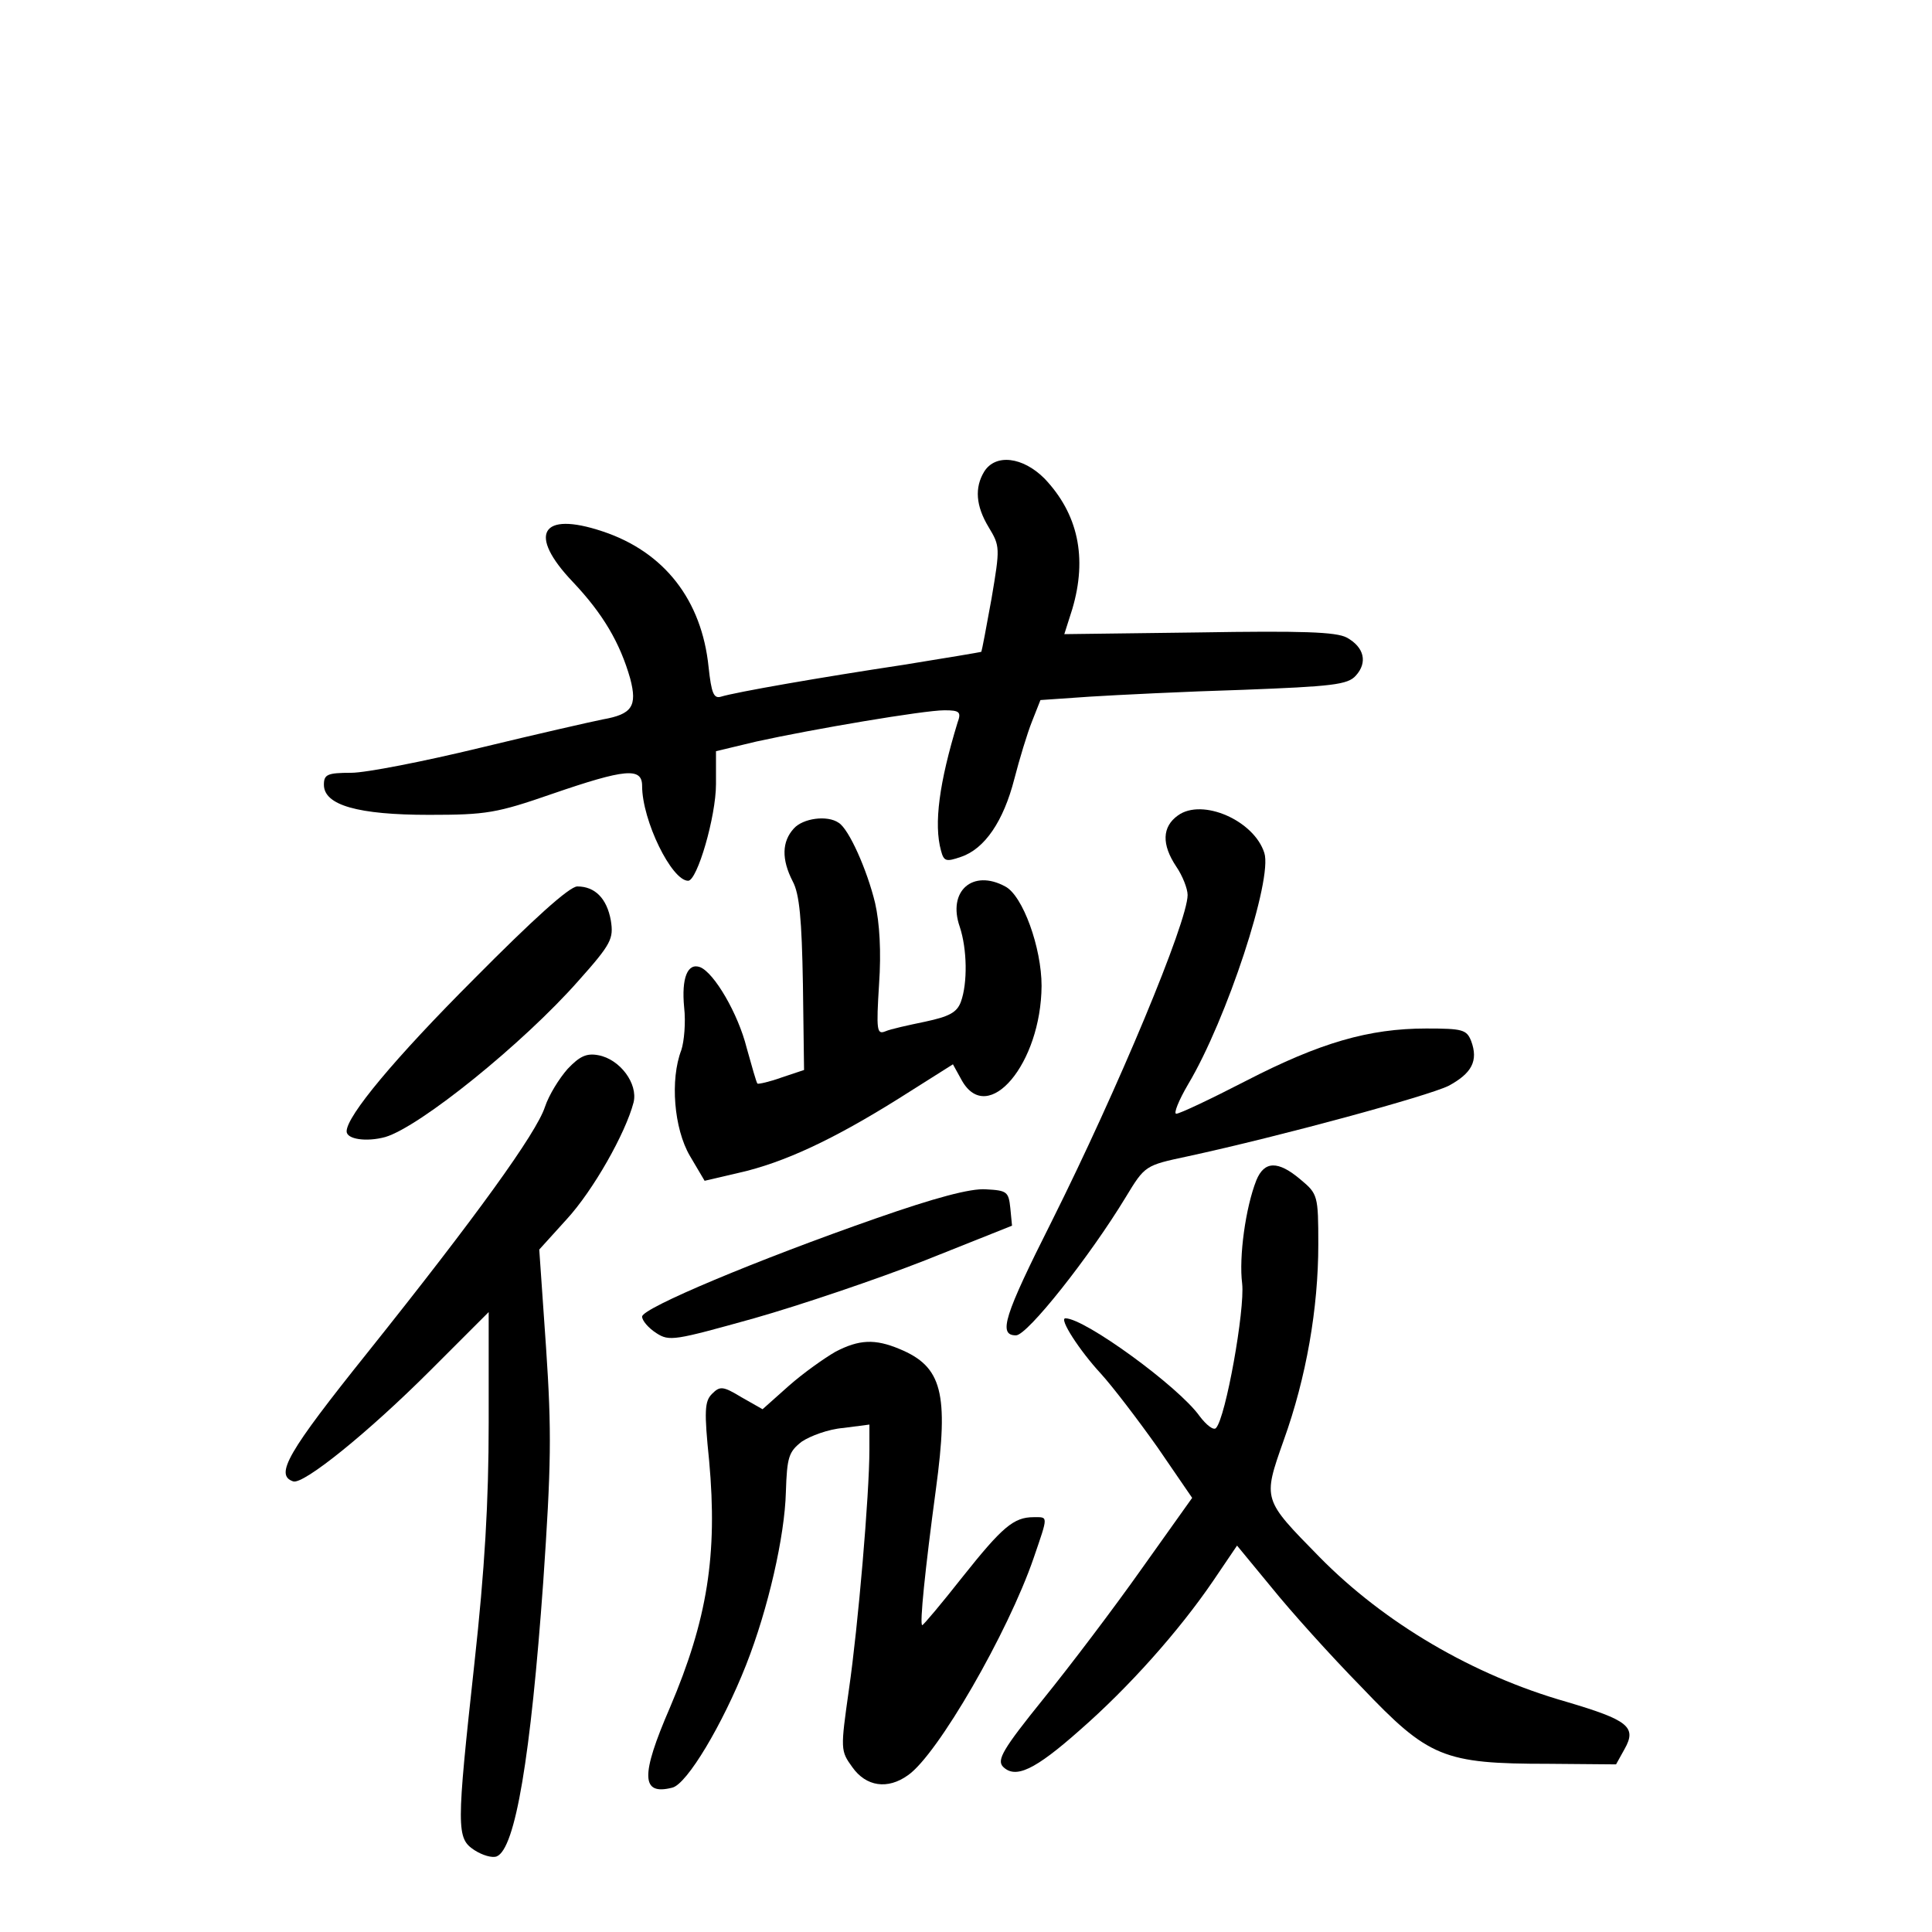 <?xml version="1.0" standalone="no"?>
<!DOCTYPE svg PUBLIC "-//W3C//DTD SVG 20010904//EN"
 "http://www.w3.org/TR/2001/REC-SVG-20010904/DTD/svg10.dtd">
<svg version="1.0" xmlns="http://www.w3.org/2000/svg"
 width="340pt" height="340pt" viewBox="0 0 340 340"
 preserveAspectRatio="xMidYMid meet">
<g transform="translate(0,340) scale(0.1,-0.1)"
fill="#000000" stroke="none">
<path d="M1732 2570 c-17 -28 -15 -60 8 -98 20 -33 20 -36 5 -125 -9 -50 -17
-92 -18 -94 -2 -1 -63 -11 -137 -23 -146 -22 -295 -48 -321 -56 -13 -4 -17 6
-22 52 -12 118 -78 203 -187 239 -108 36 -132 -5 -52 -89 53 -56 83 -107 101
-170 13 -49 3 -63 -48 -72 -20 -4 -117 -26 -216 -50 -99 -24 -201 -44 -227
-44 -42 0 -48 -3 -48 -21 0 -36 60 -53 185 -53 101 0 119 3 217 37 128 44 158
47 158 14 0 -61 52 -167 81 -167 16 0 49 113 49 170 l0 58 71 17 c100 22 295
55 331 55 27 0 30 -3 23 -22 -32 -105 -42 -178 -29 -225 5 -19 9 -20 35 -11
42 14 75 63 94 137 9 35 23 81 31 101 l15 38 87 6 c48 3 169 9 269 12 157 6
185 9 199 25 21 23 15 50 -16 67 -19 10 -78 12 -261 9 l-236 -3 14 44 c27 91
10 168 -49 230 -38 38 -86 44 -106 12z"/>
<path d="M2073 1965 c-28 -20 -29 -51 -3 -90 11 -16 20 -39 20 -50 0 -47 -123
-342 -239 -574 -84 -167 -95 -201 -63 -201 20 0 130 139 193 243 34 56 34 56
109 72 166 36 422 106 459 124 41 22 53 44 40 79 -8 20 -15 22 -79 22 -101 0
-187 -25 -317 -92 -62 -32 -117 -58 -123 -58 -5 0 4 23 21 52 68 114 149 361
134 407 -18 57 -109 97 -152 66z"/>
<path d="M1397 1942 c-21 -23 -22 -54 -2 -93 12 -22 16 -67 18 -181 l2 -151
-39 -13 c-22 -8 -41 -12 -43 -11 -2 2 -10 31 -19 63 -15 60 -57 132 -82 142
-22 8 -33 -19 -28 -71 3 -26 0 -60 -5 -75 -20 -52 -13 -138 15 -186 l26 -44
60 14 c80 18 167 59 282 131 l95 60 16 -29 c46 -80 139 30 140 167 0 67 -33
159 -64 175 -57 31 -102 -8 -80 -71 13 -39 14 -99 2 -132 -7 -19 -21 -26 -63
-35 -29 -6 -61 -13 -70 -17 -15 -6 -16 2 -11 83 4 57 1 108 -7 143 -14 58 -46
130 -64 141 -20 14 -63 8 -79 -10z"/>
<path d="M834 1677 c-139 -139 -224 -241 -224 -268 0 -14 35 -19 68 -10 61 18
243 165 340 275 58 65 62 74 57 106 -7 39 -28 60 -59 60 -14 0 -79 -59 -182
-163z"/>
<path d="M999 1519 c-15 -17 -33 -46 -40 -67 -15 -46 -121 -193 -312 -432
-141 -176 -164 -216 -131 -227 18 -6 132 86 241 195 l103 103 0 -195 c0 -139
-7 -258 -25 -422 -32 -293 -32 -309 0 -330 14 -9 31 -14 39 -11 33 13 60 176
82 483 14 205 15 264 5 412 l-12 173 48 53 c47 51 104 152 118 206 8 33 -24
76 -62 83 -21 4 -33 -2 -54 -24z"/>
<path d="M2211 1323 c-19 -48 -31 -135 -25 -182 5 -46 -29 -236 -46 -254 -4
-5 -17 5 -29 21 -37 52 -202 172 -236 172 -12 0 25 -57 62 -97 21 -23 66 -82
100 -130 l61 -89 -89 -125 c-48 -68 -126 -171 -173 -229 -71 -88 -82 -107 -71
-119 22 -22 56 -6 135 64 87 76 175 175 235 263 l42 62 61 -74 c33 -41 104
-120 158 -175 118 -124 144 -135 329 -135 l119 -1 15 27 c22 39 6 51 -102 83
-165 47 -321 139 -435 255 -100 102 -100 100 -63 205 40 111 61 233 61 345 0
86 -1 89 -31 114 -40 34 -64 33 -78 -1z"/>
<path d="M1542 1256 c-209 -73 -412 -158 -412 -173 0 -7 11 -20 25 -29 23 -15
32 -13 172 26 81 23 217 69 301 102 l153 61 -3 31 c-3 29 -6 31 -43 33 -27 2
-90 -15 -193 -51z"/>
<path d="M1470 1021 c-19 -11 -56 -37 -82 -60 l-46 -41 -37 21 c-33 20 -38 20
-52 6 -13 -13 -14 -30 -5 -118 15 -165 -3 -279 -69 -434 -52 -120 -51 -155 4
-141 26 6 89 112 130 216 39 99 68 227 70 304 2 62 5 71 28 89 15 10 47 22 73
24 l46 6 0 -44 c0 -79 -20 -312 -36 -422 -15 -106 -15 -108 6 -137 24 -34 62
-40 98 -14 52 36 176 251 221 382 26 76 26 72 0 72 -35 0 -55 -17 -125 -105
-37 -47 -69 -85 -71 -85 -5 0 5 98 24 239 23 170 11 216 -64 247 -43 18 -71
17 -113 -5z"/>
</g>
</svg>
